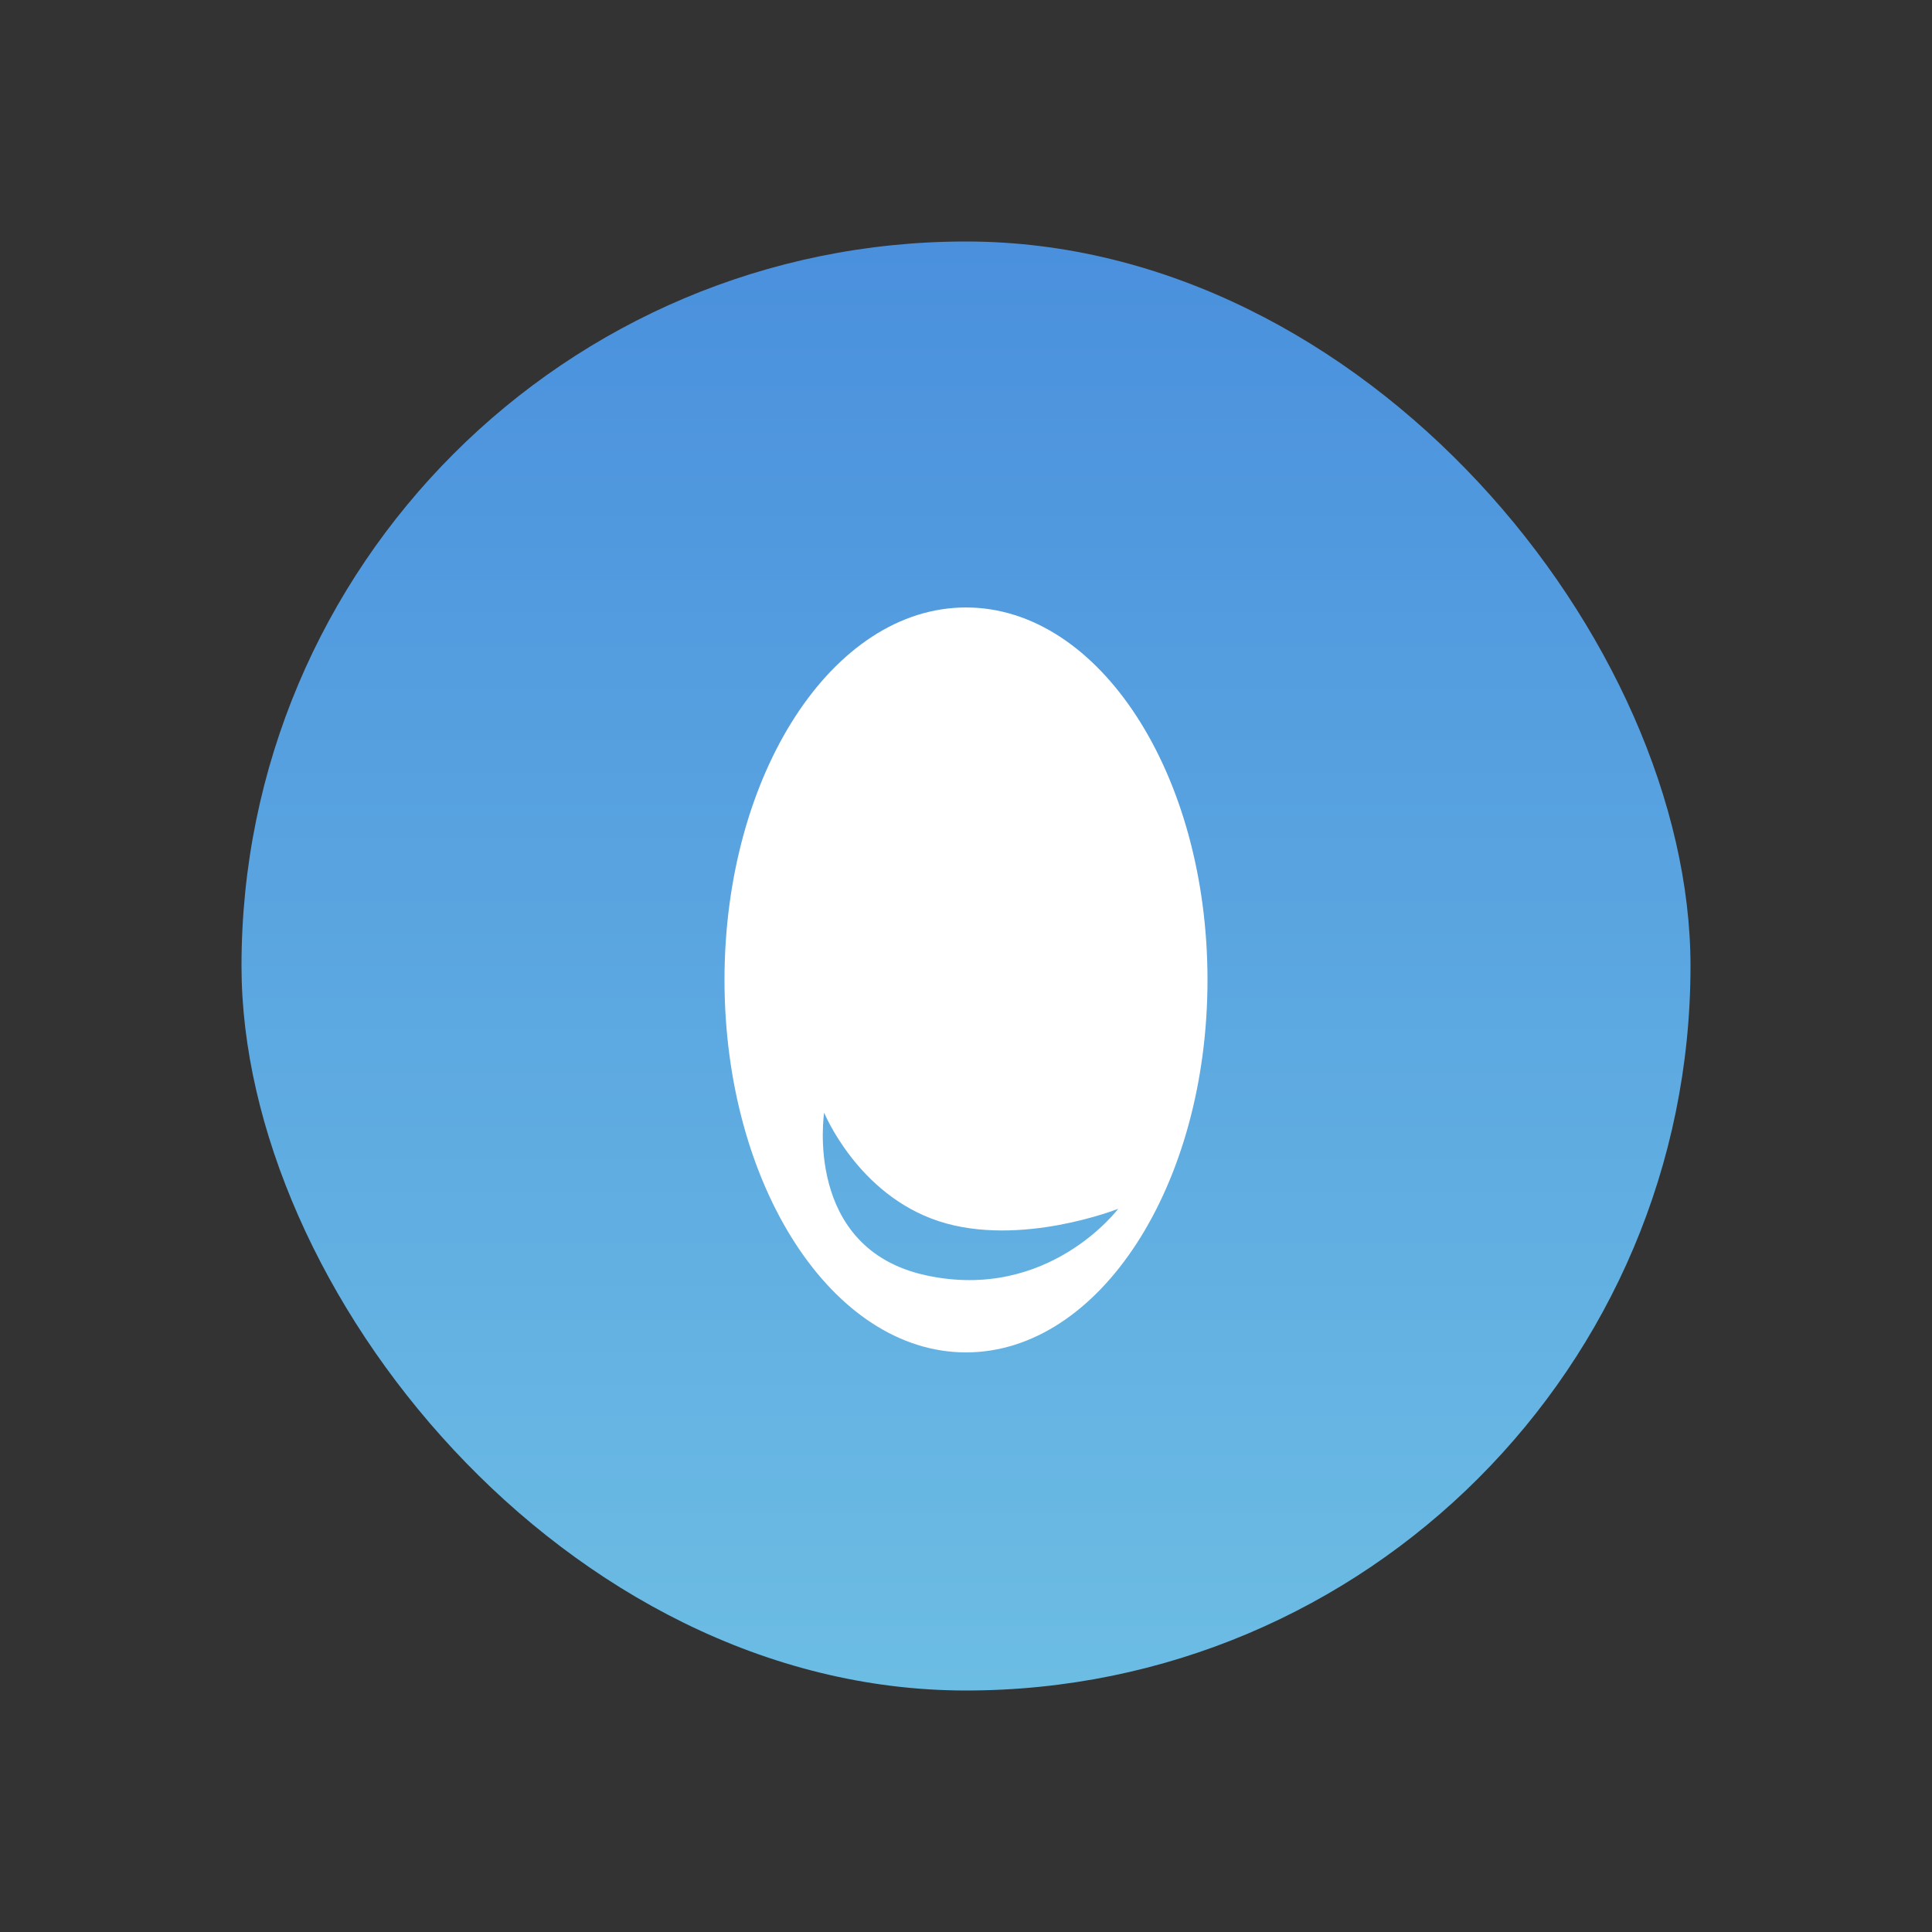 <svg width="40" height="40" viewBox="0 0 40 40" fill="none" xmlns="http://www.w3.org/2000/svg">
<rect x="0" y="0" width="40" height="40" fill="#333333" stroke="none"/>
<rect x="5" y="5" width="30" height="30" rx="15" fill="url(#paint0_linear_0_2)"/>
<path fill-rule="evenodd" clip-rule="evenodd" d="M20 28C22.761 28 25 24.547 25 20.288C25 16.029 22.761 12.577 20 12.577C17.239 12.577 15 16.029 15 20.288C15 24.547 17.239 28 20 28ZM19.166 26.403C16.629 25.848 17.063 23.037 17.063 23.037C17.063 23.037 17.756 24.734 19.438 25.284C21.119 25.833 23.151 25.027 23.151 25.027C23.151 25.027 21.704 26.958 19.166 26.403Z" fill="white"/>
<defs>
<linearGradient id="paint0_linear_0_2" x1="5" y1="5" x2="5" y2="35" gradientUnits="userSpaceOnUse">
<stop stop-color="#4A90DD"/>
<stop offset="1" stop-color="#6CBDE4"/>
</linearGradient>
</defs>
</svg>
